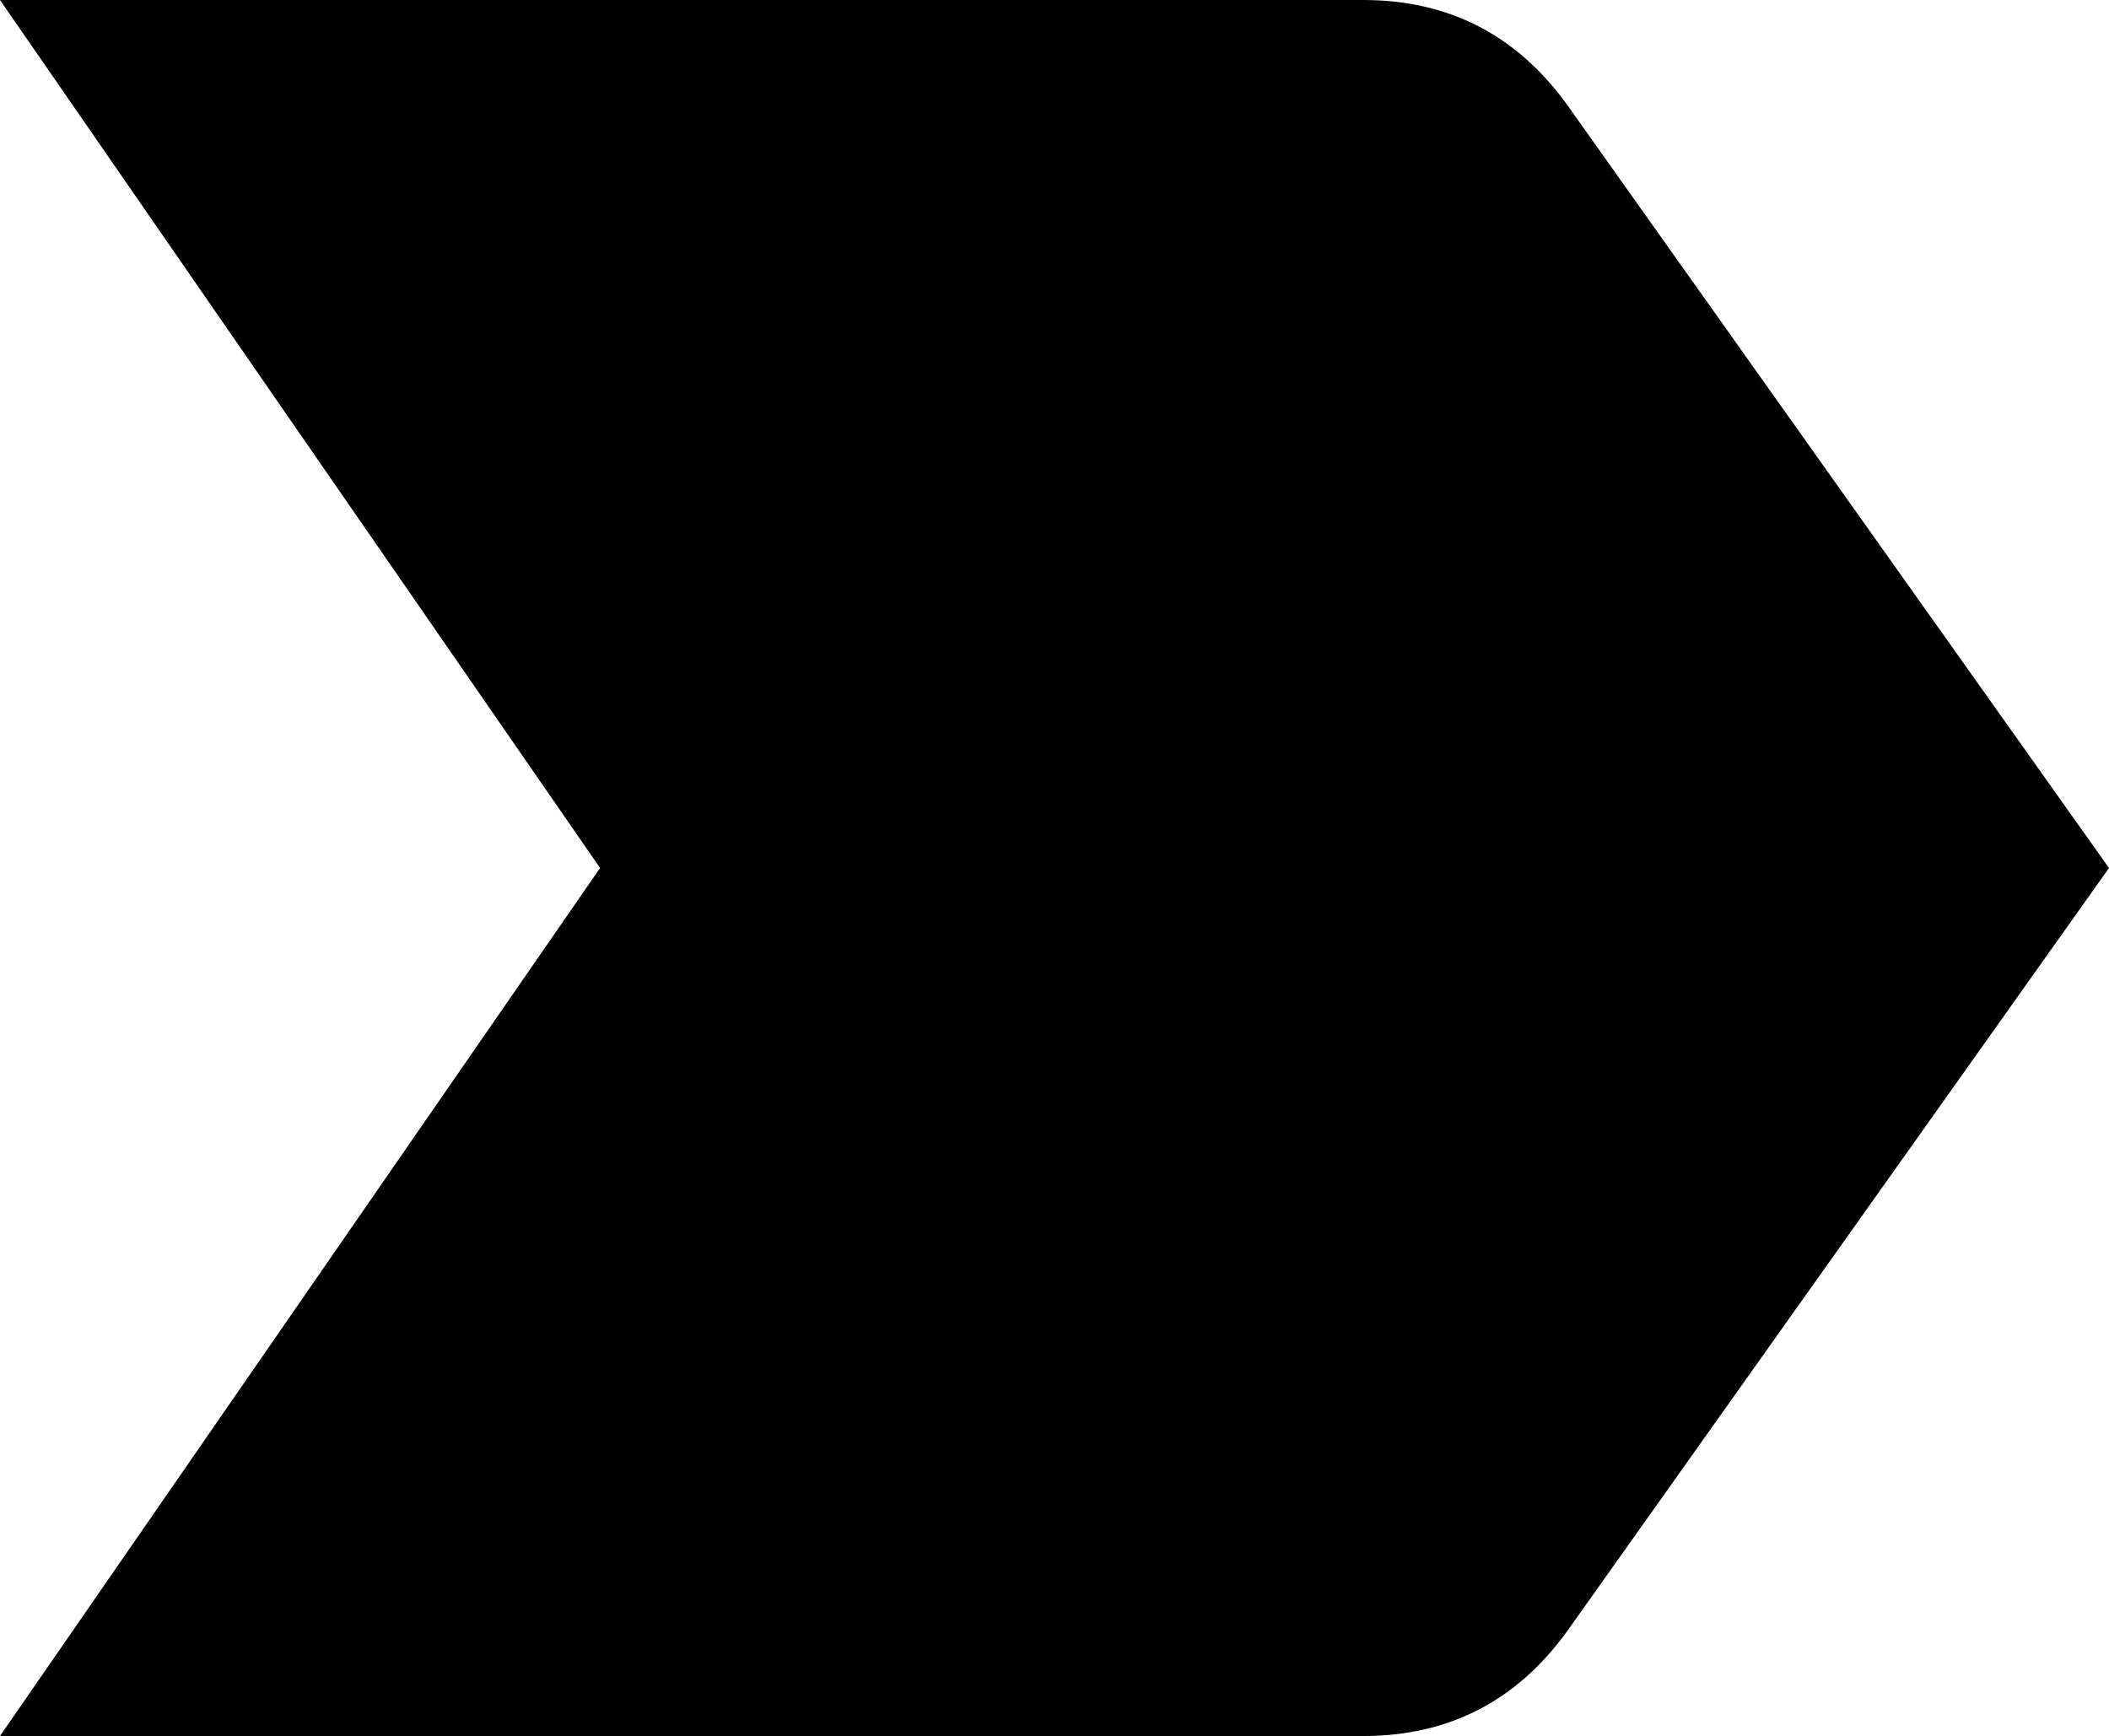<svg xmlns="http://www.w3.org/2000/svg" viewBox="75 43 362 298">
      <g transform="scale(1 -1) translate(0 -384)">
        <path d="M75 43 178 192 75 341H309Q331 341 344 323L437 192L344 61Q331 43 309 43Z" />
      </g>
    </svg>